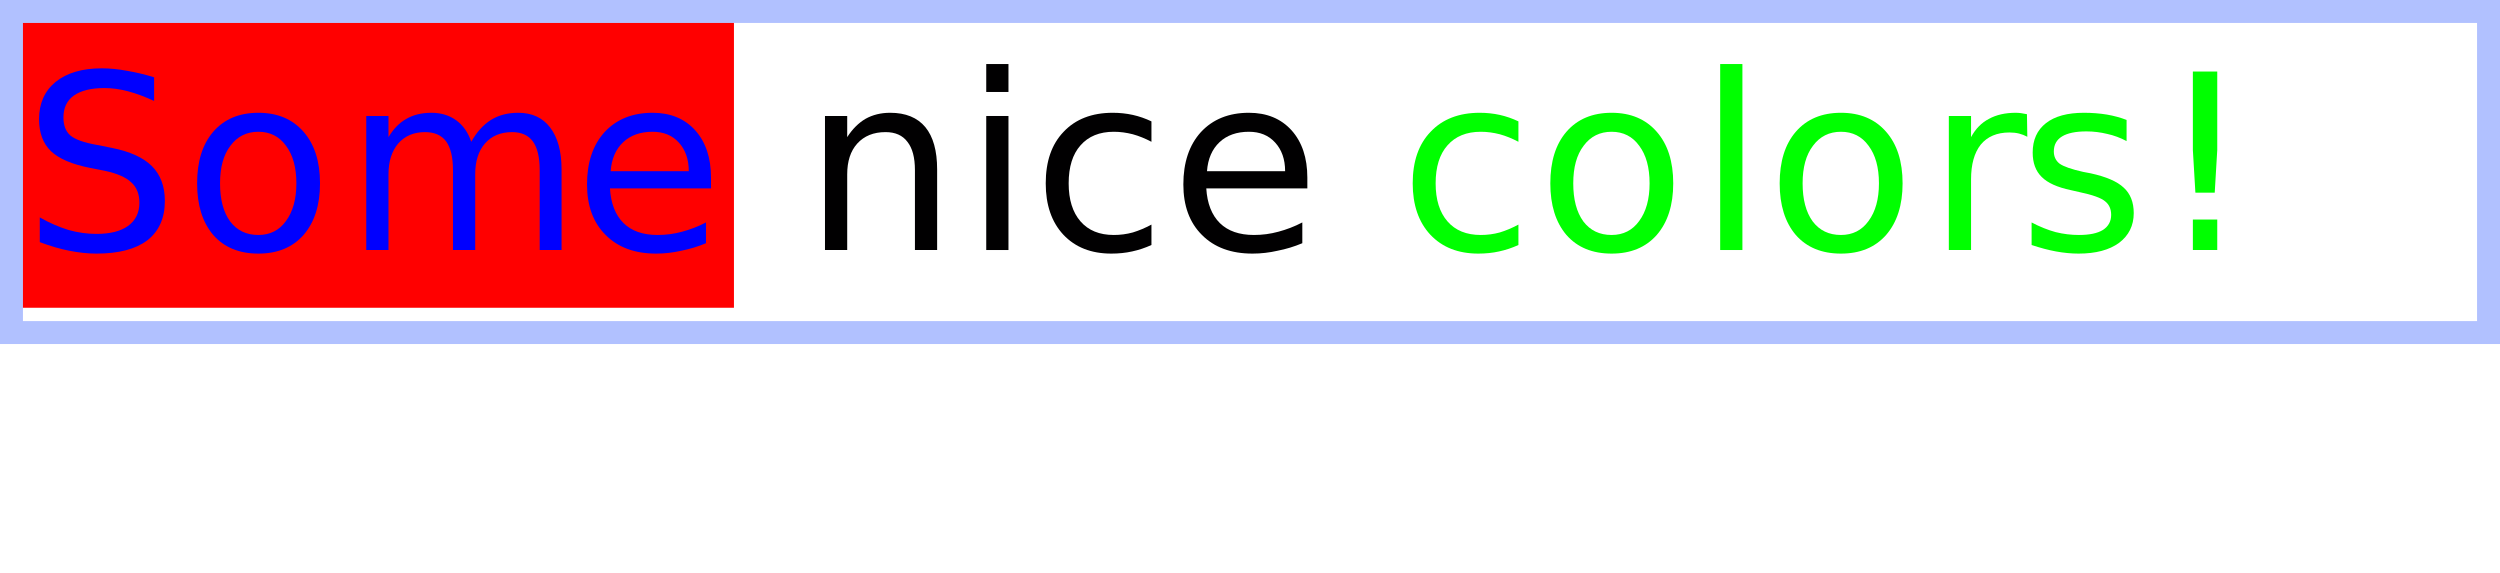 <?xml version="1.0" encoding="UTF-8"?>
<svg xmlns="http://www.w3.org/2000/svg" xmlns:xlink="http://www.w3.org/1999/xlink" width="109pt" height="25pt" viewBox="0 0 109 25" version="1.1">
<defs>
<g>
<symbol overflow="visible" id="glyph0-0">
<path style="stroke:none;" d="M 0.531 1.891 L 0.531 -7.531 L 5.875 -7.531 L 5.875 1.891 Z M 1.125 1.297 L 5.266 1.297 L 5.266 -6.922 L 1.125 -6.922 Z M 1.125 1.297 "/>
</symbol>
<symbol overflow="visible" id="glyph0-1">
<path style="stroke:none;" d="M 5.719 -7.531 L 5.719 -6.5 C 5.312 -6.688 4.93 -6.828 4.578 -6.922 C 4.223 -7.016 3.879 -7.062 3.547 -7.062 C 2.973 -7.062 2.531 -6.953 2.219 -6.734 C 1.914 -6.516 1.766 -6.195 1.766 -5.781 C 1.766 -5.438 1.863 -5.176 2.062 -5 C 2.27 -4.82 2.664 -4.68 3.25 -4.578 L 3.875 -4.453 C 4.664 -4.297 5.25 -4.031 5.625 -3.656 C 6 -3.281 6.188 -2.773 6.188 -2.141 C 6.188 -1.391 5.93 -0.816 5.422 -0.422 C 4.91 -0.035 4.172 0.156 3.203 0.156 C 2.828 0.156 2.43 0.113 2.016 0.031 C 1.609 -0.051 1.18 -0.176 0.734 -0.344 L 0.734 -1.422 C 1.16 -1.18 1.578 -1 1.984 -0.875 C 2.398 -0.758 2.805 -0.703 3.203 -0.703 C 3.797 -0.703 4.254 -0.816 4.578 -1.047 C 4.91 -1.285 5.078 -1.625 5.078 -2.062 C 5.078 -2.445 4.957 -2.742 4.719 -2.953 C 4.488 -3.172 4.109 -3.336 3.578 -3.453 L 2.938 -3.578 C 2.145 -3.734 1.57 -3.977 1.219 -4.312 C 0.875 -4.645 0.703 -5.109 0.703 -5.703 C 0.703 -6.391 0.941 -6.93 1.422 -7.328 C 1.91 -7.723 2.582 -7.922 3.438 -7.922 C 3.801 -7.922 4.172 -7.883 4.547 -7.812 C 4.922 -7.75 5.312 -7.656 5.719 -7.531 Z M 5.719 -7.531 "/>
</symbol>
<symbol overflow="visible" id="glyph0-2">
<path style="stroke:none;" d="M 3.266 -5.156 C 2.754 -5.156 2.348 -4.953 2.047 -4.547 C 1.742 -4.148 1.594 -3.602 1.594 -2.906 C 1.594 -2.207 1.738 -1.656 2.031 -1.25 C 2.332 -0.852 2.742 -0.656 3.266 -0.656 C 3.773 -0.656 4.176 -0.859 4.469 -1.266 C 4.77 -1.672 4.922 -2.219 4.922 -2.906 C 4.922 -3.602 4.77 -4.148 4.469 -4.547 C 4.176 -4.953 3.773 -5.156 3.266 -5.156 Z M 3.266 -5.984 C 4.098 -5.984 4.754 -5.707 5.234 -5.156 C 5.711 -4.613 5.953 -3.863 5.953 -2.906 C 5.953 -1.957 5.711 -1.207 5.234 -0.656 C 4.754 -0.113 4.098 0.156 3.266 0.156 C 2.43 0.156 1.773 -0.113 1.297 -0.656 C 0.828 -1.207 0.594 -1.957 0.594 -2.906 C 0.594 -3.863 0.828 -4.613 1.297 -5.156 C 1.773 -5.707 2.43 -5.984 3.266 -5.984 Z M 3.266 -5.984 "/>
</symbol>
<symbol overflow="visible" id="glyph0-3">
<path style="stroke:none;" d="M 5.547 -4.719 C 5.785 -5.145 6.07 -5.461 6.406 -5.672 C 6.738 -5.879 7.133 -5.984 7.594 -5.984 C 8.195 -5.984 8.66 -5.77 8.984 -5.344 C 9.316 -4.914 9.484 -4.305 9.484 -3.516 L 9.484 0 L 8.531 0 L 8.531 -3.484 C 8.531 -4.047 8.43 -4.461 8.234 -4.734 C 8.035 -5.004 7.734 -5.141 7.328 -5.141 C 6.828 -5.141 6.43 -4.973 6.141 -4.641 C 5.859 -4.316 5.719 -3.867 5.719 -3.297 L 5.719 0 L 4.75 0 L 4.75 -3.484 C 4.75 -4.047 4.648 -4.461 4.453 -4.734 C 4.254 -5.004 3.945 -5.141 3.531 -5.141 C 3.039 -5.141 2.648 -4.973 2.359 -4.641 C 2.078 -4.305 1.938 -3.859 1.938 -3.297 L 1.938 0 L 0.969 0 L 0.969 -5.844 L 1.938 -5.844 L 1.938 -4.922 C 2.156 -5.285 2.414 -5.551 2.719 -5.719 C 3.02 -5.895 3.383 -5.984 3.812 -5.984 C 4.227 -5.984 4.586 -5.875 4.891 -5.656 C 5.191 -5.438 5.41 -5.125 5.547 -4.719 Z M 5.547 -4.719 "/>
</symbol>
<symbol overflow="visible" id="glyph0-4">
<path style="stroke:none;" d="M 6 -3.156 L 6 -2.688 L 1.594 -2.688 C 1.633 -2.031 1.832 -1.523 2.188 -1.172 C 2.539 -0.828 3.035 -0.656 3.672 -0.656 C 4.035 -0.656 4.391 -0.703 4.734 -0.797 C 5.086 -0.891 5.438 -1.023 5.781 -1.203 L 5.781 -0.297 C 5.426 -0.148 5.066 -0.039 4.703 0.031 C 4.348 0.113 3.984 0.156 3.609 0.156 C 2.68 0.156 1.945 -0.113 1.406 -0.656 C 0.863 -1.195 0.594 -1.93 0.594 -2.859 C 0.594 -3.816 0.848 -4.578 1.359 -5.141 C 1.879 -5.703 2.578 -5.984 3.453 -5.984 C 4.234 -5.984 4.852 -5.727 5.312 -5.219 C 5.77 -4.707 6 -4.02 6 -3.156 Z M 5.031 -3.438 C 5.031 -3.957 4.883 -4.375 4.594 -4.688 C 4.312 -5 3.93 -5.156 3.453 -5.156 C 2.922 -5.156 2.492 -5.004 2.172 -4.703 C 1.848 -4.398 1.664 -3.977 1.625 -3.438 Z M 5.031 -3.438 "/>
</symbol>
<symbol overflow="visible" id="glyph0-5">
<path style="stroke:none;" d=""/>
</symbol>
<symbol overflow="visible" id="glyph0-6">
<path style="stroke:none;" d="M 5.859 -3.516 L 5.859 0 L 4.891 0 L 4.891 -3.484 C 4.891 -4.035 4.781 -4.445 4.562 -4.719 C 4.352 -5 4.035 -5.141 3.609 -5.141 C 3.086 -5.141 2.676 -4.973 2.375 -4.641 C 2.082 -4.316 1.938 -3.867 1.938 -3.297 L 1.938 0 L 0.969 0 L 0.969 -5.844 L 1.938 -5.844 L 1.938 -4.922 C 2.164 -5.273 2.43 -5.539 2.734 -5.719 C 3.047 -5.895 3.406 -5.984 3.812 -5.984 C 4.488 -5.984 5 -5.773 5.344 -5.359 C 5.688 -4.941 5.859 -4.328 5.859 -3.516 Z M 5.859 -3.516 "/>
</symbol>
<symbol overflow="visible" id="glyph0-7">
<path style="stroke:none;" d="M 1 -5.844 L 1.969 -5.844 L 1.969 0 L 1 0 Z M 1 -8.109 L 1.969 -8.109 L 1.969 -6.891 L 1 -6.891 Z M 1 -8.109 "/>
</symbol>
<symbol overflow="visible" id="glyph0-8">
<path style="stroke:none;" d="M 5.203 -5.609 L 5.203 -4.719 C 4.93 -4.863 4.66 -4.973 4.391 -5.047 C 4.117 -5.117 3.844 -5.156 3.562 -5.156 C 2.938 -5.156 2.453 -4.957 2.109 -4.562 C 1.766 -4.176 1.594 -3.625 1.594 -2.906 C 1.594 -2.195 1.766 -1.645 2.109 -1.25 C 2.453 -0.852 2.938 -0.656 3.562 -0.656 C 3.844 -0.656 4.117 -0.691 4.391 -0.766 C 4.66 -0.848 4.93 -0.961 5.203 -1.109 L 5.203 -0.219 C 4.93 -0.094 4.648 0 4.359 0.062 C 4.078 0.125 3.773 0.156 3.453 0.156 C 2.578 0.156 1.879 -0.117 1.359 -0.672 C 0.848 -1.223 0.594 -1.969 0.594 -2.906 C 0.594 -3.863 0.852 -4.613 1.375 -5.156 C 1.895 -5.707 2.609 -5.984 3.516 -5.984 C 3.816 -5.984 4.109 -5.953 4.391 -5.891 C 4.672 -5.828 4.941 -5.734 5.203 -5.609 Z M 5.203 -5.609 "/>
</symbol>
<symbol overflow="visible" id="glyph0-9">
<path style="stroke:none;" d="M 1 -8.109 L 1.969 -8.109 L 1.969 0 L 1 0 Z M 1 -8.109 "/>
</symbol>
<symbol overflow="visible" id="glyph0-10">
<path style="stroke:none;" d="M 4.391 -4.938 C 4.273 -5 4.156 -5.047 4.031 -5.078 C 3.906 -5.109 3.766 -5.125 3.609 -5.125 C 3.066 -5.125 2.648 -4.945 2.359 -4.594 C 2.078 -4.238 1.938 -3.734 1.938 -3.078 L 1.938 0 L 0.969 0 L 0.969 -5.844 L 1.938 -5.844 L 1.938 -4.922 C 2.133 -5.285 2.395 -5.551 2.719 -5.719 C 3.039 -5.895 3.43 -5.984 3.891 -5.984 C 3.961 -5.984 4.035 -5.977 4.109 -5.969 C 4.191 -5.957 4.281 -5.941 4.375 -5.922 Z M 4.391 -4.938 "/>
</symbol>
<symbol overflow="visible" id="glyph0-11">
<path style="stroke:none;" d="M 4.719 -5.672 L 4.719 -4.75 C 4.445 -4.895 4.164 -5 3.875 -5.062 C 3.582 -5.133 3.281 -5.172 2.969 -5.172 C 2.5 -5.172 2.145 -5.098 1.906 -4.953 C 1.664 -4.805 1.547 -4.586 1.547 -4.297 C 1.547 -4.078 1.629 -3.898 1.797 -3.766 C 1.973 -3.641 2.316 -3.52 2.828 -3.406 L 3.156 -3.344 C 3.832 -3.195 4.312 -2.988 4.594 -2.719 C 4.883 -2.457 5.031 -2.086 5.031 -1.609 C 5.031 -1.066 4.816 -0.633 4.391 -0.312 C 3.961 0 3.375 0.156 2.625 0.156 C 2.312 0.156 1.984 0.125 1.641 0.062 C 1.305 0 0.953 -0.094 0.578 -0.219 L 0.578 -1.203 C 0.93 -1.016 1.281 -0.875 1.625 -0.781 C 1.969 -0.695 2.305 -0.656 2.641 -0.656 C 3.098 -0.656 3.445 -0.727 3.688 -0.875 C 3.926 -1.031 4.047 -1.25 4.047 -1.531 C 4.047 -1.789 3.957 -1.988 3.781 -2.125 C 3.613 -2.27 3.234 -2.406 2.641 -2.531 L 2.297 -2.609 C 1.703 -2.734 1.273 -2.926 1.016 -3.188 C 0.754 -3.445 0.625 -3.801 0.625 -4.25 C 0.625 -4.801 0.816 -5.227 1.203 -5.531 C 1.586 -5.832 2.141 -5.984 2.859 -5.984 C 3.211 -5.984 3.547 -5.957 3.859 -5.906 C 4.172 -5.852 4.457 -5.773 4.719 -5.672 Z M 4.719 -5.672 "/>
</symbol>
<symbol overflow="visible" id="glyph0-12">
<path style="stroke:none;" d="M 1.609 -1.328 L 2.672 -1.328 L 2.672 0 L 1.609 0 Z M 1.609 -7.781 L 2.672 -7.781 L 2.672 -4.359 L 2.562 -2.5 L 1.719 -2.5 L 1.609 -4.359 Z M 1.609 -7.781 "/>
</symbol>
</g>
</defs>
<g id="surface2">
<path style=" stroke:none;fill-rule:evenodd;fill:rgb(38.039%,50.588%,100%);fill-opacity:0.49;" d="M 0 0 L 109 0 L 109 15 L 0 15 Z M 1 1 L 108 1 L 108 14 L 1 14 Z M 1 1 "/>
<path style=" stroke:none;fill-rule:nonzero;fill:rgb(100%,0%,0%);fill-opacity:1;" d="M 1 1 L 32 1 L 32 13.418 L 1 13.418 Z M 1 1 "/>
<g style="fill:rgb(0%,0%,100%);fill-opacity:1;">
  <use xlink:href="#glyph0-1" x="1" y="10.901"/>
  <use xlink:href="#glyph0-2" x="8" y="10.901"/>
  <use xlink:href="#glyph0-3" x="15" y="10.901"/>
  <use xlink:href="#glyph0-4" x="25" y="10.901"/>
</g>
<g style="fill:rgb(0.5%,0%,0.5%);fill-opacity:1;">
  <use xlink:href="#glyph0-5" x="32" y="10.901"/>
  <use xlink:href="#glyph0-6" x="35" y="10.901"/>
  <use xlink:href="#glyph0-7" x="42" y="10.901"/>
  <use xlink:href="#glyph0-8" x="45" y="10.901"/>
  <use xlink:href="#glyph0-4" x="51" y="10.901"/>
  <use xlink:href="#glyph0-5" x="58" y="10.901"/>
</g>
<g style="fill:rgb(0%,100%,0%);fill-opacity:1;">
  <use xlink:href="#glyph0-8" x="61" y="10.901"/>
  <use xlink:href="#glyph0-2" x="67" y="10.901"/>
  <use xlink:href="#glyph0-9" x="74" y="10.901"/>
  <use xlink:href="#glyph0-2" x="77" y="10.901"/>
  <use xlink:href="#glyph0-10" x="84" y="10.901"/>
  <use xlink:href="#glyph0-11" x="88" y="10.901"/>
  <use xlink:href="#glyph0-12" x="94" y="10.901"/>
</g>
</g>
</svg>
